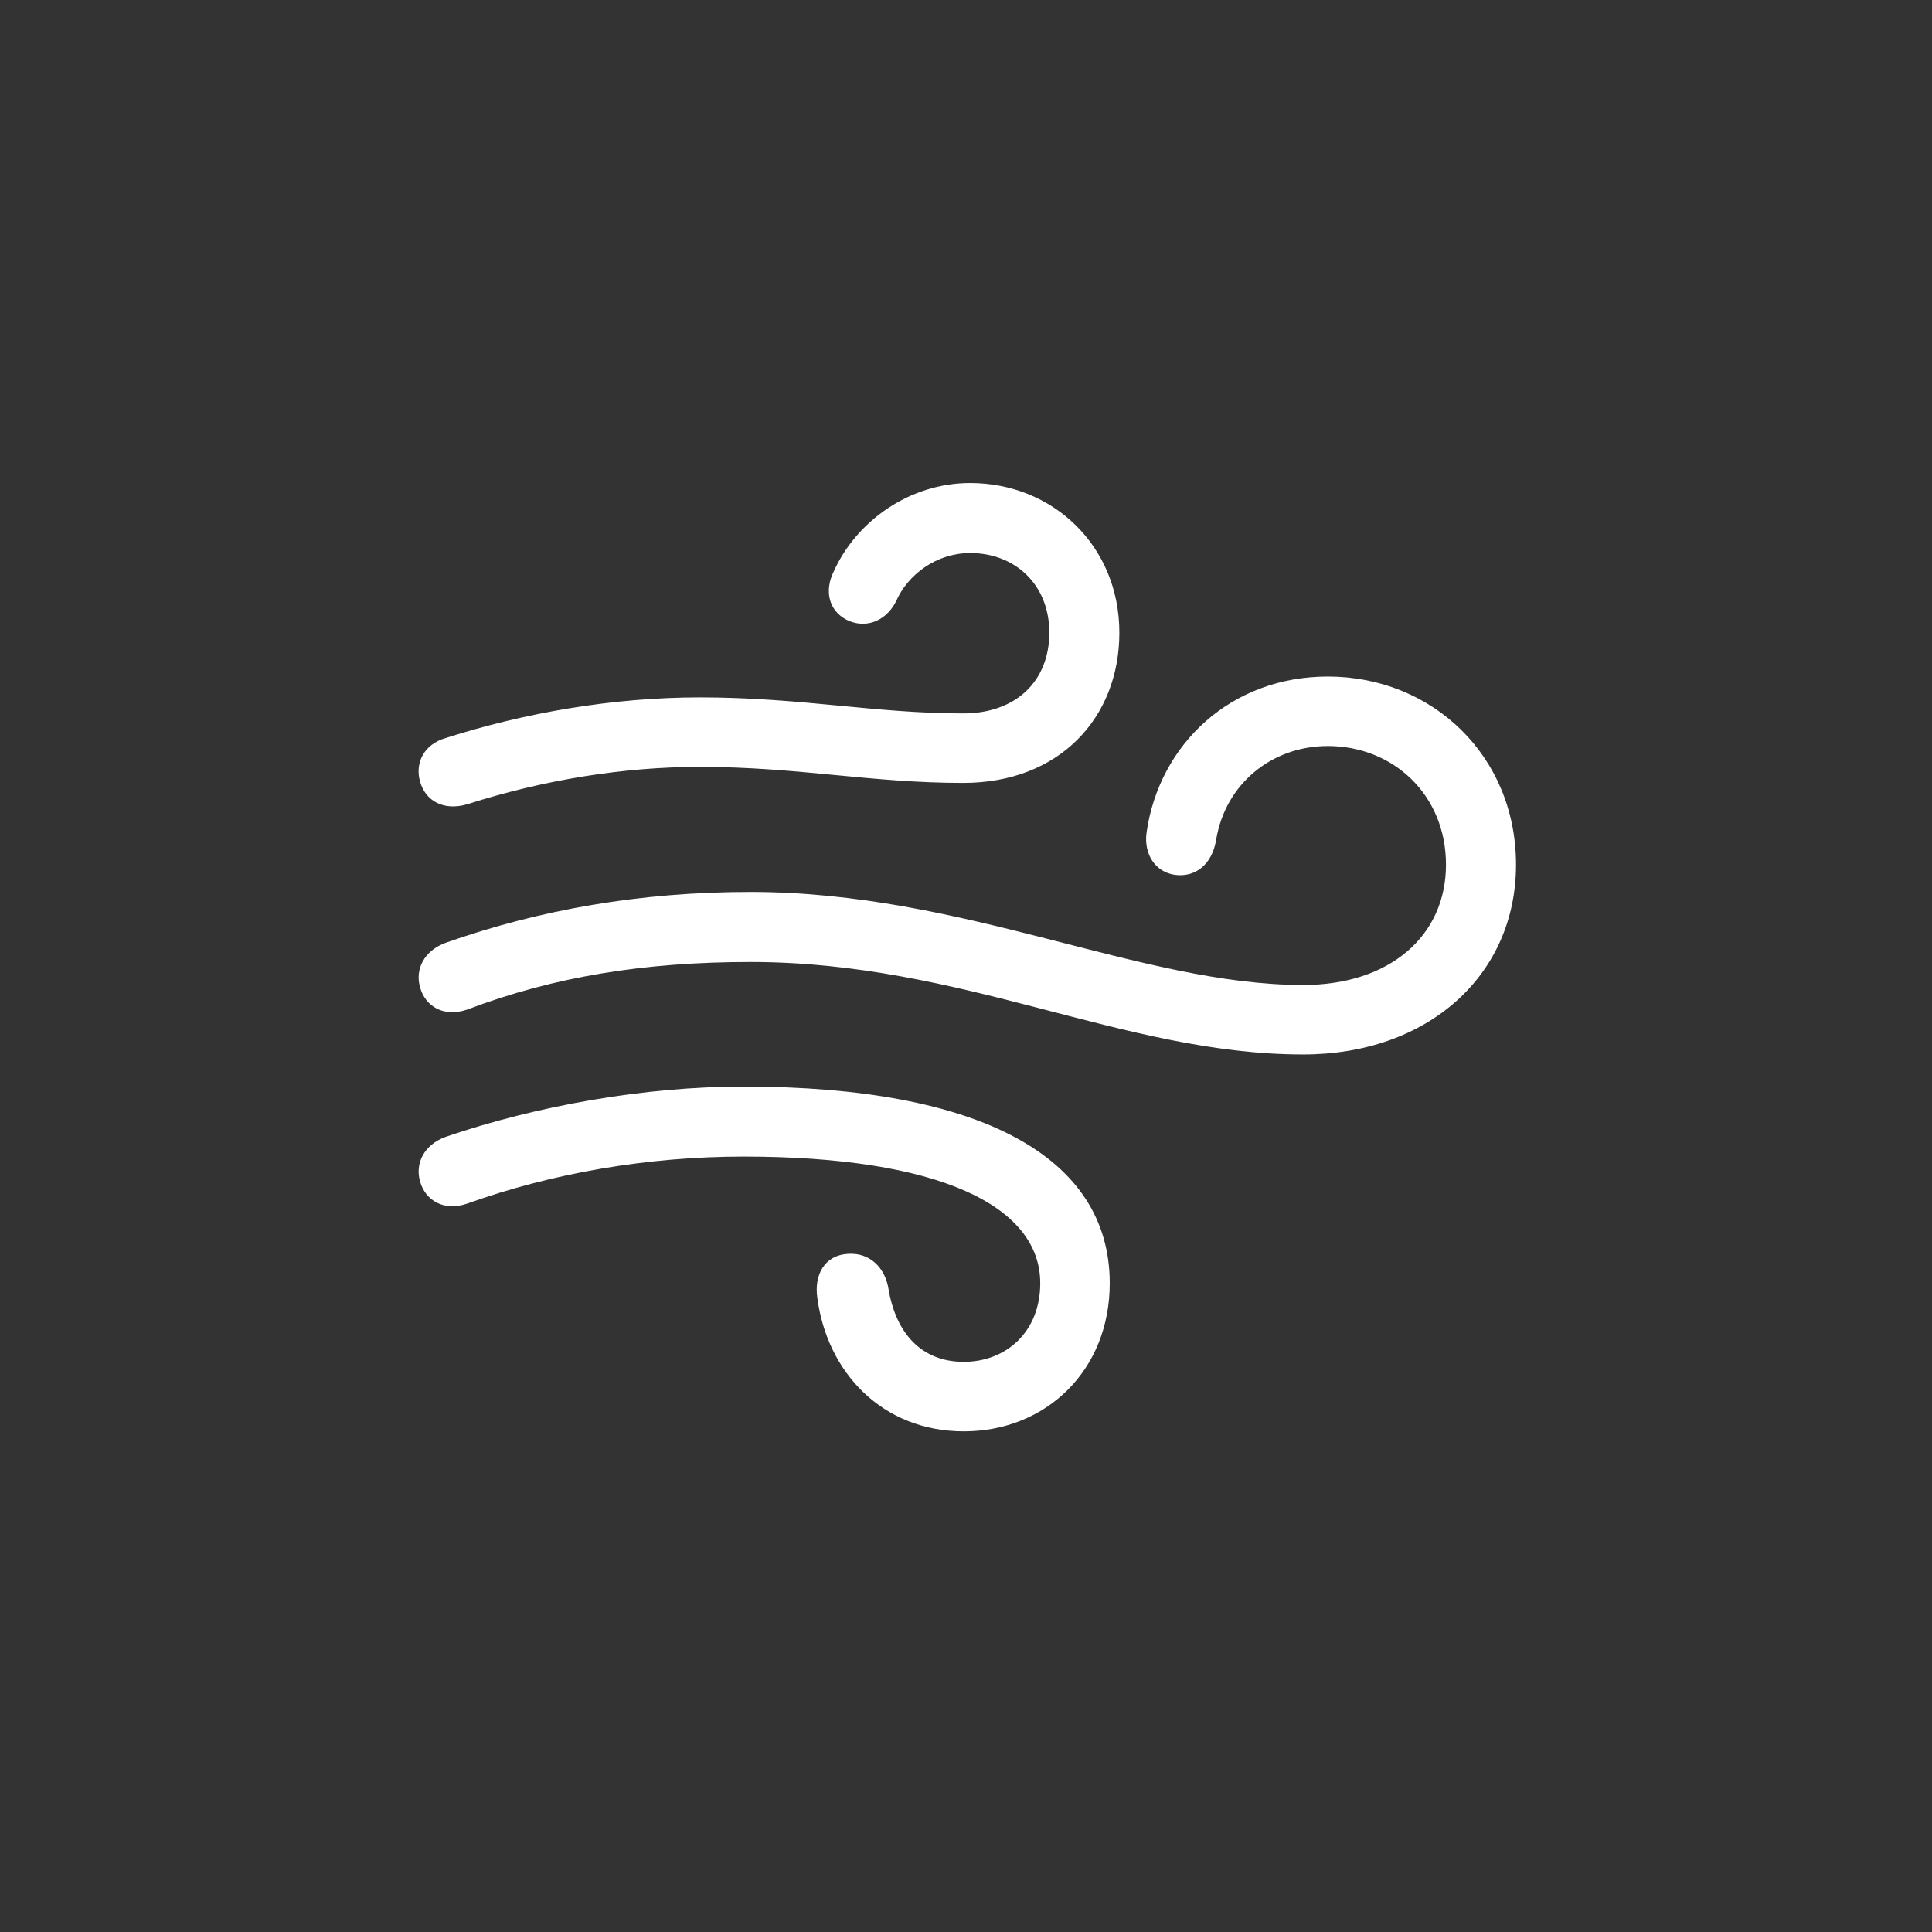 <svg width="80" height="80" viewBox="0 0 80 80" fill="none" xmlns="http://www.w3.org/2000/svg">
<rect x="0" y="0" width="80" height="80" fill="#333333" stroke="none"/>
<path d="M19.345 33.304C18.349 33.592 17.618 33.149 17.397 32.374C17.175 31.622 17.53 30.825 18.459 30.559C21.713 29.519 25.366 28.877 28.974 28.877C33.179 28.877 36.212 29.541 39.886 29.541C42.056 29.541 43.45 28.213 43.45 26.198C43.45 24.184 42.011 22.9 40.174 22.9C38.78 22.9 37.584 23.786 37.097 24.915C36.633 25.8 35.769 26.021 35.061 25.667C34.286 25.269 34.153 24.428 34.508 23.697C35.437 21.594 37.651 20.001 40.174 20.001C43.583 20.001 46.35 22.59 46.35 26.198C46.35 29.718 43.871 32.419 39.886 32.419C36.035 32.419 33.047 31.755 28.974 31.755C25.831 31.755 22.532 32.286 19.345 33.304ZM53.965 43.663C46.505 43.663 39.909 39.834 31.076 39.834C26.716 39.834 22.953 40.432 19.345 41.804C18.371 42.136 17.618 41.671 17.397 40.896C17.175 40.144 17.552 39.369 18.459 39.037C22.355 37.665 26.517 36.934 31.076 36.934C39.931 36.934 47.213 40.786 53.965 40.786C57.55 40.786 59.875 38.749 59.875 35.805C59.875 32.906 57.683 30.891 54.983 30.891C52.659 30.891 50.733 32.463 50.356 34.787C50.179 35.827 49.471 36.337 48.652 36.226C47.855 36.115 47.346 35.385 47.479 34.455C48.01 30.803 50.976 28.014 54.983 28.014C59.299 28.014 62.775 31.29 62.775 35.805C62.775 40.387 59.122 43.663 53.965 43.663ZM39.909 59.269C36.522 59.269 34.242 56.812 33.843 53.735C33.711 52.827 34.109 51.986 35.105 51.92C36.057 51.853 36.655 52.54 36.788 53.359C37.097 55.218 38.16 56.391 39.909 56.391C41.657 56.391 43.074 55.152 43.074 53.137C43.074 49.906 38.824 47.891 30.789 47.891C26.804 47.891 22.864 48.577 19.345 49.839C18.371 50.171 17.618 49.706 17.397 48.932C17.175 48.179 17.552 47.404 18.459 47.072C22.222 45.788 26.672 44.992 30.789 44.992C40.617 44.992 45.952 47.913 45.952 53.137C45.952 56.745 43.317 59.269 39.909 59.269Z" fill="white"/>
</svg>
